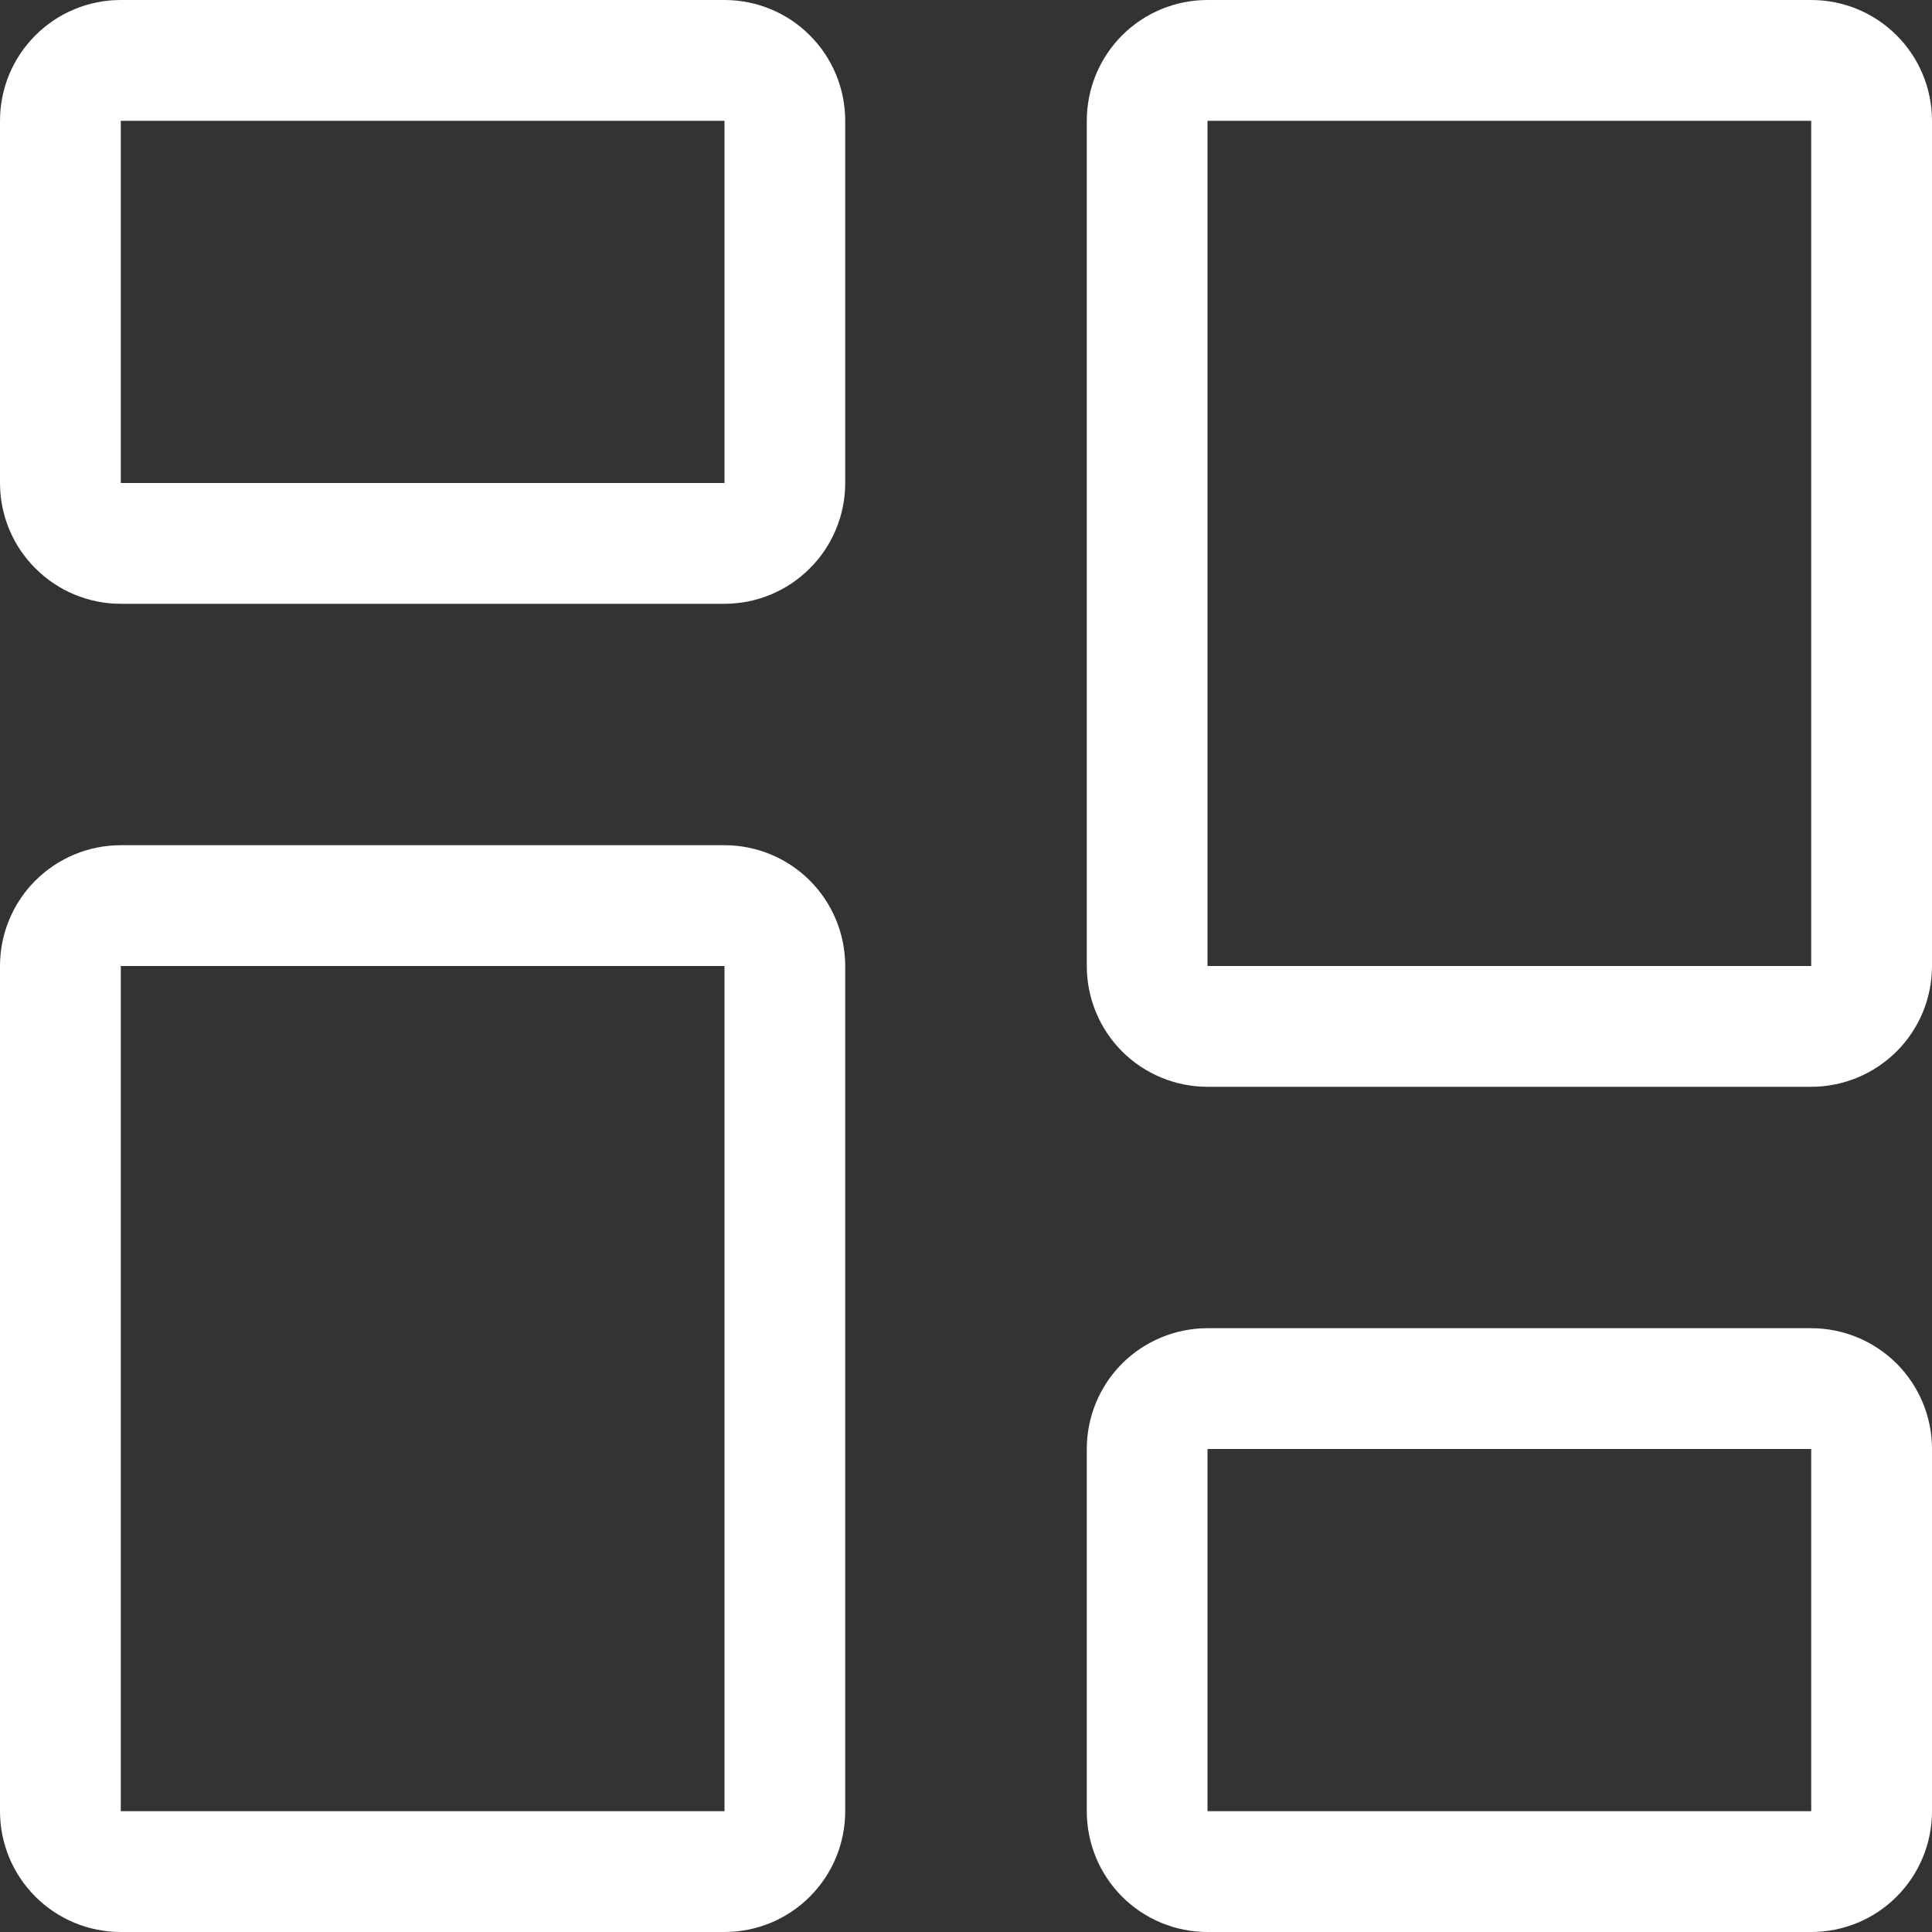 <svg width="23" height="23" viewBox="0 0 23 23" fill="none" xmlns="http://www.w3.org/2000/svg">
<rect x="0" y="0" width="23" height="23" fill="#333333" stroke="none"/>
<g clip-path="url(#clip0_103_314)">
<path d="M8.625 1.438V5.75H1.438V1.438H8.625ZM1.438 0C1.056 0 0.691 0.151 0.421 0.421C0.151 0.691 0 1.056 0 1.438L0 5.75C0 6.131 0.151 6.497 0.421 6.766C0.691 7.036 1.056 7.188 1.438 7.188H8.625C9.006 7.188 9.372 7.036 9.641 6.766C9.911 6.497 10.062 6.131 10.062 5.75V1.438C10.062 1.056 9.911 0.691 9.641 0.421C9.372 0.151 9.006 0 8.625 0L1.438 0ZM21.562 17.25V21.562H14.375V17.25H21.562ZM14.375 15.812C13.994 15.812 13.628 15.964 13.358 16.233C13.089 16.503 12.938 16.869 12.938 17.25V21.562C12.938 21.944 13.089 22.309 13.358 22.579C13.628 22.849 13.994 23 14.375 23H21.562C21.944 23 22.309 22.849 22.579 22.579C22.849 22.309 23 21.944 23 21.562V17.25C23 16.869 22.849 16.503 22.579 16.233C22.309 15.964 21.944 15.812 21.562 15.812H14.375ZM8.625 11.5V21.562H1.438V11.5H8.625ZM1.438 10.062C1.056 10.062 0.691 10.214 0.421 10.483C0.151 10.753 0 11.119 0 11.5L0 21.562C0 21.944 0.151 22.309 0.421 22.579C0.691 22.849 1.056 23 1.438 23H8.625C9.006 23 9.372 22.849 9.641 22.579C9.911 22.309 10.062 21.944 10.062 21.562V11.5C10.062 11.119 9.911 10.753 9.641 10.483C9.372 10.214 9.006 10.062 8.625 10.062H1.438ZM21.562 1.438V11.5H14.375V1.438H21.562ZM14.375 0C13.994 0 13.628 0.151 13.358 0.421C13.089 0.691 12.938 1.056 12.938 1.438V11.5C12.938 11.881 13.089 12.247 13.358 12.517C13.628 12.786 13.994 12.938 14.375 12.938H21.562C21.944 12.938 22.309 12.786 22.579 12.517C22.849 12.247 23 11.881 23 11.5V1.438C23 1.056 22.849 0.691 22.579 0.421C22.309 0.151 21.944 0 21.562 0L14.375 0Z" fill="white"/>
</g>
<defs>
<clipPath id="clip0_103_314">
<rect width="23" height="23" fill="white"/>
</clipPath>
</defs>
</svg>
